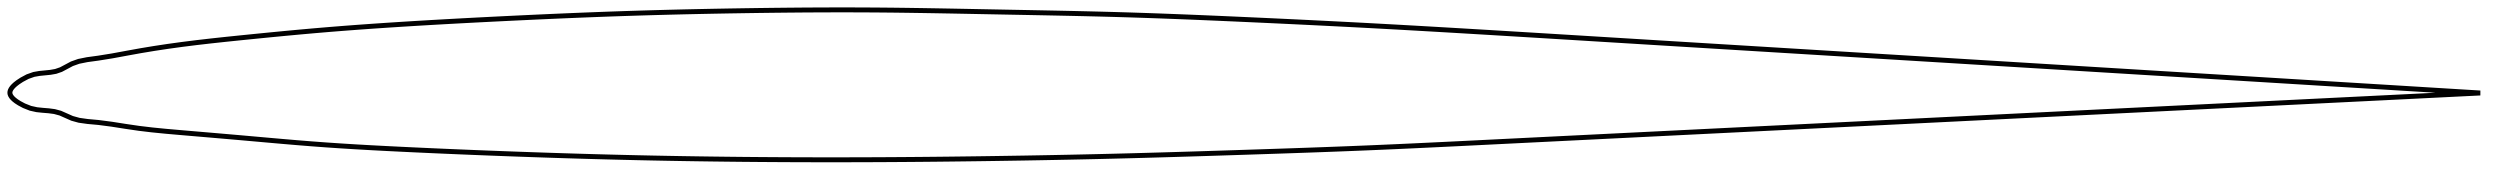 <?xml version="1.0" encoding="utf-8" ?>
<svg baseProfile="full" height="72.683" version="1.1" width="1012.002" xmlns="http://www.w3.org/2000/svg" xmlns:ev="http://www.w3.org/2001/xml-events" xmlns:xlink="http://www.w3.org/1999/xlink"><defs /><polygon fill="none" points="1004.002,37.644 1001.05,37.464 997.193,37.23 992.731,36.957 987.565,36.642 981.756,36.286 975.811,35.921 969.841,35.555 963.842,35.188 957.871,34.824 951.875,34.459 945.847,34.091 939.826,33.723 933.808,33.354 927.782,32.985 921.746,32.616 915.716,32.247 909.687,31.879 903.657,31.512 897.623,31.144 891.586,30.776 885.55,30.409 879.515,30.041 873.48,29.673 867.445,29.305 861.408,28.936 855.37,28.567 849.333,28.198 843.297,27.829 837.262,27.459 831.226,27.09 825.19,26.72 819.155,26.351 813.118,25.981 807.082,25.612 801.044,25.243 795.007,24.874 788.969,24.505 782.932,24.137 776.894,23.769 770.856,23.401 764.818,23.033 758.78,22.665 752.742,22.297 746.704,21.929 740.666,21.561 734.628,21.192 728.59,20.824 722.552,20.456 716.514,20.087 710.477,19.719 704.439,19.35 698.401,18.981 692.364,18.613 686.326,18.243 680.289,17.874 674.252,17.505 668.214,17.135 662.177,16.765 656.14,16.395 650.103,16.024 644.066,15.654 638.029,15.283 631.992,14.914 625.955,14.545 619.919,14.177 613.884,13.81 607.85,13.445 601.818,13.082 595.788,12.722 589.76,12.365 583.735,12.012 577.713,11.663 571.692,11.319 565.674,10.981 559.656,10.649 553.638,10.324 547.619,10.006 541.598,9.696 535.574,9.392 529.547,9.094 523.518,8.802 517.487,8.515 511.455,8.234 505.423,7.958 499.395,7.687 493.371,7.421 487.353,7.163 481.341,6.915 475.336,6.677 469.337,6.452 463.342,6.241 457.351,6.045 451.358,5.867 445.363,5.705 439.363,5.558 433.355,5.422 427.339,5.295 421.316,5.175 415.286,5.059 409.25,4.944 403.212,4.828 397.175,4.71 391.143,4.592 385.117,4.477 379.1,4.369 373.091,4.269 367.09,4.181 361.097,4.107 355.109,4.052 349.123,4.016 343.137,4.0 337.149,4.003 331.156,4.022 325.157,4.058 319.152,4.109 313.142,4.173 307.127,4.249 301.11,4.337 295.091,4.435 289.074,4.544 283.06,4.666 277.05,4.799 271.043,4.947 265.041,5.108 259.041,5.284 253.043,5.475 247.046,5.682 241.047,5.905 235.046,6.141 229.041,6.39 223.033,6.651 217.02,6.923 211.005,7.205 204.986,7.495 198.967,7.794 192.948,8.101 186.931,8.418 180.918,8.747 174.911,9.088 168.911,9.442 162.921,9.811 156.941,10.197 150.973,10.601 145.017,11.026 139.07,11.474 133.13,11.948 127.192,12.45 121.251,12.98 115.303,13.535 109.342,14.111 103.368,14.704 97.38,15.308 91.381,15.927 85.39,16.574 79.446,17.261 73.604,17.996 67.919,18.781 62.39,19.618 56.916,20.526 51.301,21.543 45.434,22.625 39.792,23.534 35.269,24.15 31.854,24.841 29.123,25.808 26.824,27.034 24.692,28.164 22.552,28.9 20.382,29.285 18.201,29.505 15.993,29.721 13.703,30.125 11.171,31.017 8.82,32.273 7.262,33.295 6.215,34.105 5.453,34.804 4.89,35.431 4.481,36.01 4.201,36.557 4.042,37.083 4.0,37.597 4.082,38.108 4.285,38.626 4.615,39.159 5.085,39.72 5.725,40.324 6.596,40.998 7.795,41.773 9.705,42.796 12.329,43.837 14.891,44.402 17.298,44.654 19.669,44.845 22.039,45.158 24.393,45.791 26.727,46.822 29.189,47.914 32.024,48.696 35.47,49.178 39.878,49.582 45.235,50.28 50.851,51.163 56.25,51.955 61.606,52.594 67.134,53.143 72.951,53.654 78.917,54.162 84.793,54.662 90.679,55.168 96.645,55.686 102.628,56.215 108.549,56.741 114.438,57.258 120.32,57.758 126.21,58.231 132.117,58.669 138.043,59.07 143.99,59.437 149.955,59.777 155.938,60.094 161.937,60.394 167.947,60.681 173.965,60.958 179.988,61.224 186.013,61.481 192.037,61.729 198.061,61.967 204.082,62.197 210.101,62.418 216.118,62.63 222.134,62.834 228.148,63.028 234.162,63.212 240.174,63.386 246.187,63.549 252.199,63.7 258.211,63.841 264.224,63.969 270.237,64.087 276.251,64.193 282.267,64.288 288.283,64.372 294.3,64.446 300.318,64.51 306.336,64.563 312.355,64.606 318.375,64.64 324.395,64.664 330.415,64.678 336.435,64.683 342.455,64.678 348.476,64.664 354.498,64.641 360.521,64.61 366.545,64.569 372.571,64.521 378.598,64.464 384.626,64.399 390.655,64.327 396.684,64.249 402.714,64.163 408.743,64.07 414.77,63.972 420.796,63.866 426.82,63.753 432.842,63.632 438.863,63.503 444.882,63.367 450.901,63.222 456.922,63.068 462.944,62.905 468.97,62.735 475,62.558 481.033,62.376 487.07,62.188 493.11,61.996 499.152,61.801 505.194,61.605 511.235,61.406 517.272,61.205 523.305,61 529.332,60.789 535.353,60.572 541.37,60.347 547.382,60.113 553.391,59.869 559.399,59.613 565.408,59.347 571.42,59.072 577.436,58.788 583.457,58.498 589.484,58.204 595.516,57.906 601.553,57.606 607.593,57.305 613.633,57.005 619.672,56.705 625.71,56.406 631.748,56.106 637.787,55.807 643.827,55.508 649.868,55.208 655.91,54.909 661.951,54.61 667.992,54.31 674.032,54.01 680.073,53.711 686.113,53.411 692.154,53.111 698.196,52.812 704.237,52.512 710.279,52.212 716.321,51.912 722.363,51.613 728.404,51.313 734.446,51.013 740.488,50.714 746.53,50.414 752.572,50.115 758.613,49.815 764.655,49.515 770.697,49.216 776.739,48.916 782.781,48.616 788.822,48.317 794.864,48.017 800.906,47.717 806.948,47.417 812.989,47.118 819.03,46.818 825.071,46.518 831.111,46.218 837.152,45.919 843.192,45.619 849.232,45.32 855.273,45.021 861.315,44.722 867.356,44.423 873.396,44.124 879.436,43.825 885.475,43.526 891.516,43.227 897.557,42.927 903.594,42.628 909.628,42.328 915.661,42.028 921.697,41.728 927.736,41.428 933.764,41.129 939.785,40.83 945.807,40.532 951.84,40.233 957.839,39.937 963.814,39.641 969.815,39.343 975.791,39.044 981.741,38.747 987.554,38.457 992.723,38.2 997.188,37.979 1001.048,37.789 1004.002,37.644" stroke="black" stroke-width="2.0" /></svg>